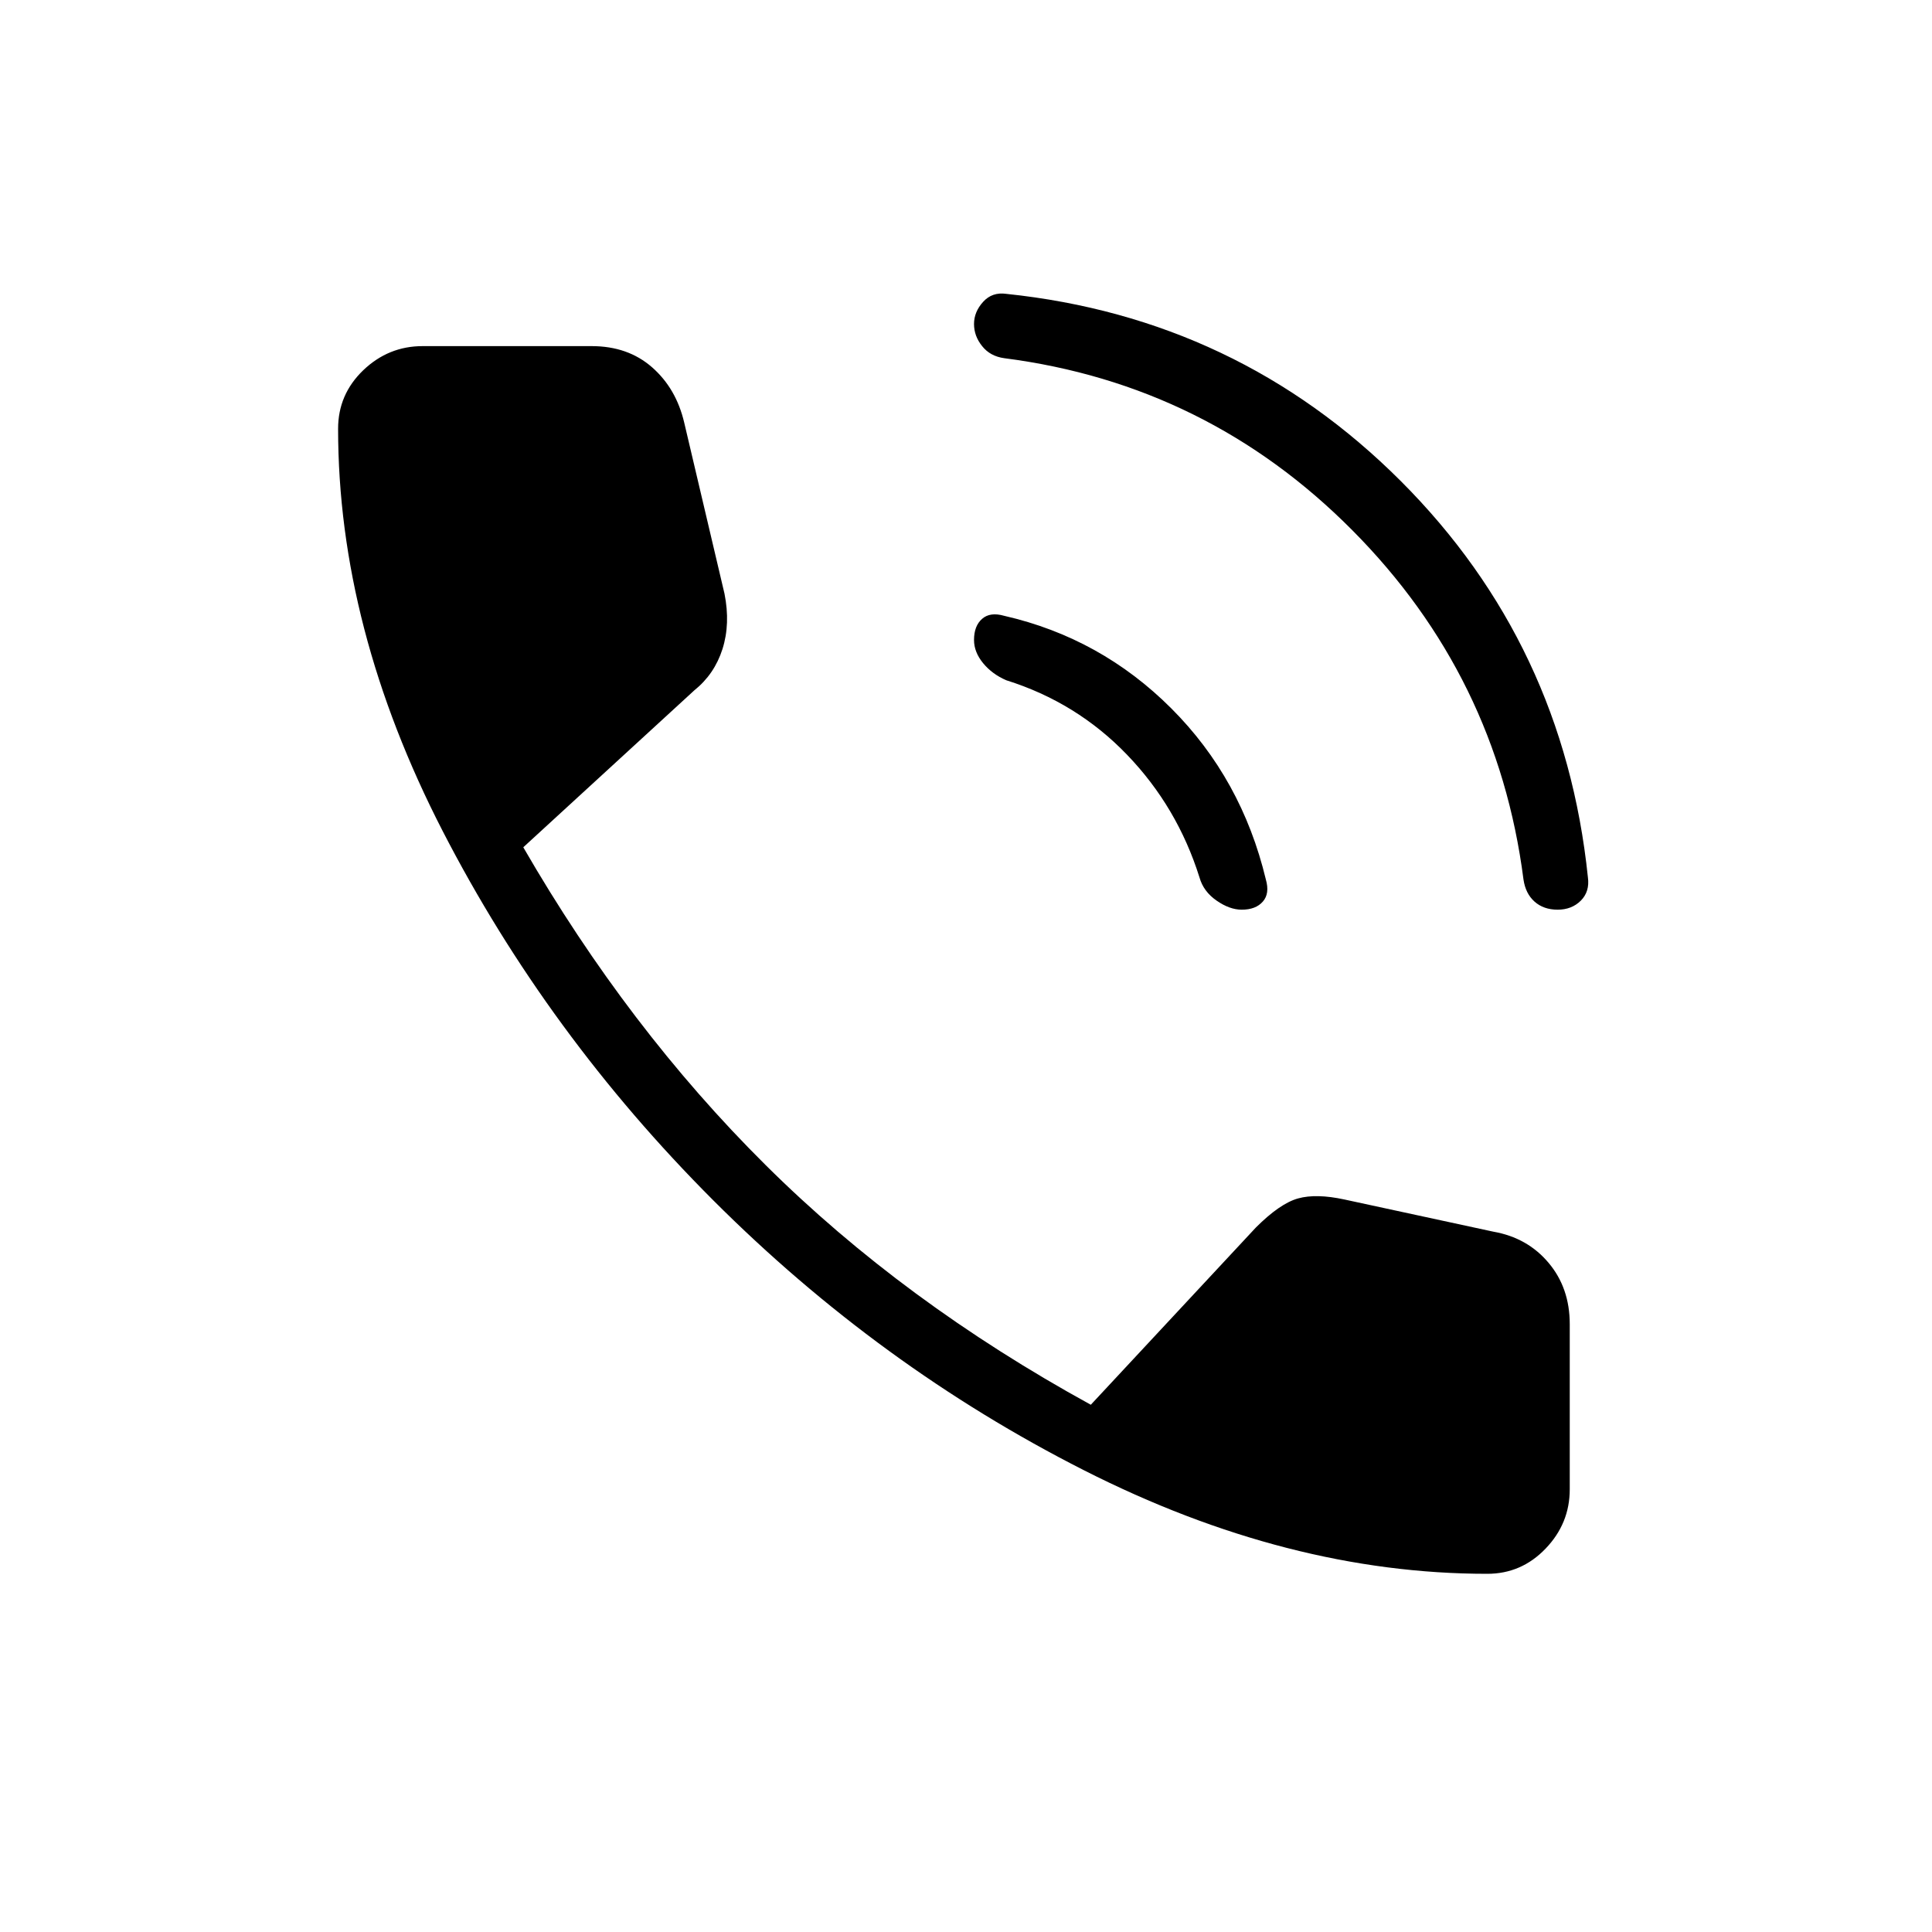 <svg xmlns="http://www.w3.org/2000/svg" height="20" width="20"><path d="M16.125 9.417q-.146 0-.24-.084-.093-.083-.114-.229Q15.5 7 14 5.49q-1.5-1.511-3.604-1.782-.146-.02-.229-.125-.084-.104-.084-.229t.094-.229q.094-.104.24-.083 2.395.25 4.083 1.937 1.688 1.688 1.938 4.104.02.146-.073.24-.094.094-.24.094Zm-3.271 0q-.125 0-.26-.094-.136-.094-.177-.24-.229-.729-.75-1.27-.521-.542-1.25-.771-.146-.063-.24-.177-.094-.115-.094-.24 0-.146.084-.219.083-.073.229-.031 1 .229 1.729.958.729.729.979 1.771.042.146-.031.229-.073.084-.219.084Zm2.542 6.875q-2.063 0-4.177-1.073-2.115-1.073-3.834-2.792-1.718-1.719-2.802-3.823Q3.5 6.5 3.5 4.438q0-.355.26-.605.261-.25.615-.25h1.75q.375 0 .625.219t.333.573L7.5 6.146q.062.312-.021.573-.083.26-.291.427L5.417 8.771q1.083 1.875 2.51 3.291 1.427 1.417 3.365 2.48L13 12.708q.25-.25.438-.302.187-.052.479.011l1.541.333q.354.062.573.323.219.26.219.635v1.709q0 .354-.25.614-.25.261-.604.261Z"/></svg>